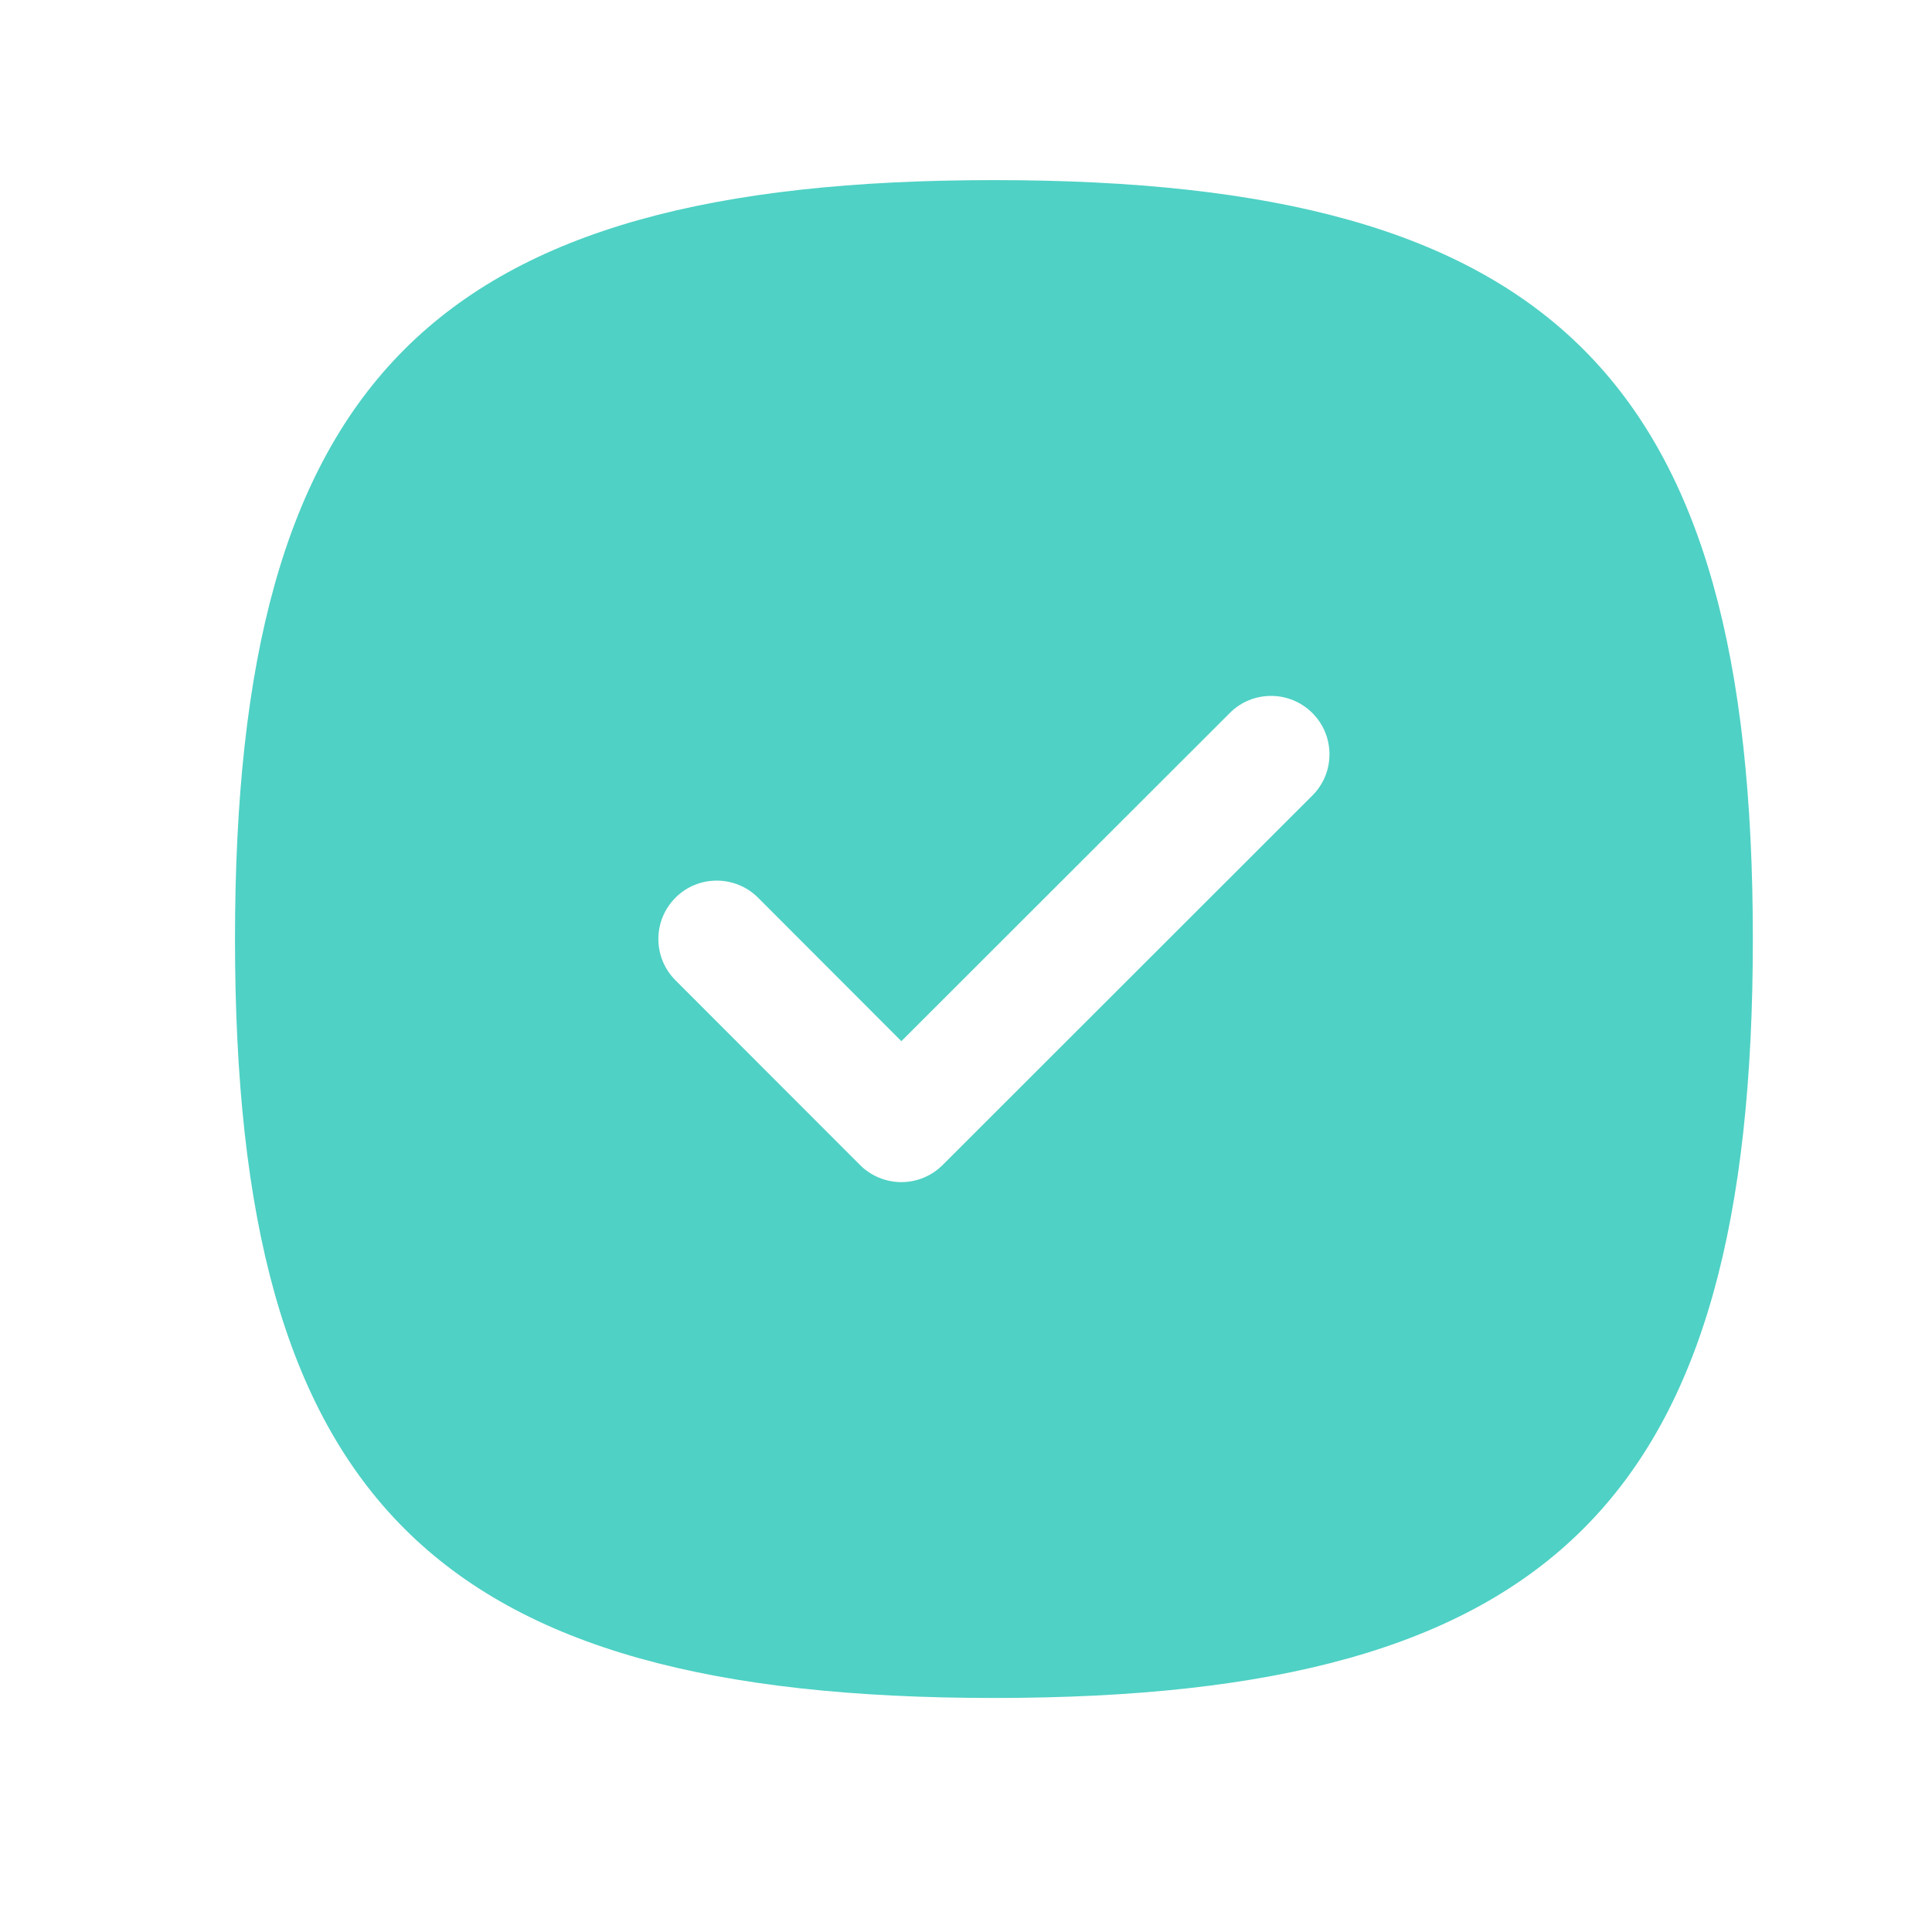 <svg width="22" height="22" viewBox="0 0 22 22" fill="none" xmlns="http://www.w3.org/2000/svg">
<path fill-rule="evenodd" clip-rule="evenodd" d="M14.944 9.059L10.734 13.266C10.609 13.391 10.44 13.461 10.264 13.461C10.088 13.461 9.918 13.391 9.793 13.266L7.692 11.163C7.432 10.903 7.432 10.482 7.692 10.222C7.952 9.962 8.373 9.964 8.632 10.222L10.264 11.856L14.004 8.119C14.263 7.859 14.684 7.86 14.944 8.119C15.204 8.379 15.204 8.8 14.944 9.059ZM11.318 2.051C4.938 2.051 2.676 4.313 2.676 10.693C2.676 17.073 4.938 19.335 11.318 19.335C17.698 19.335 19.96 17.073 19.96 10.693C19.96 4.313 17.698 2.051 11.318 2.051Z" fill="#4FD1C5"/>
</svg>
